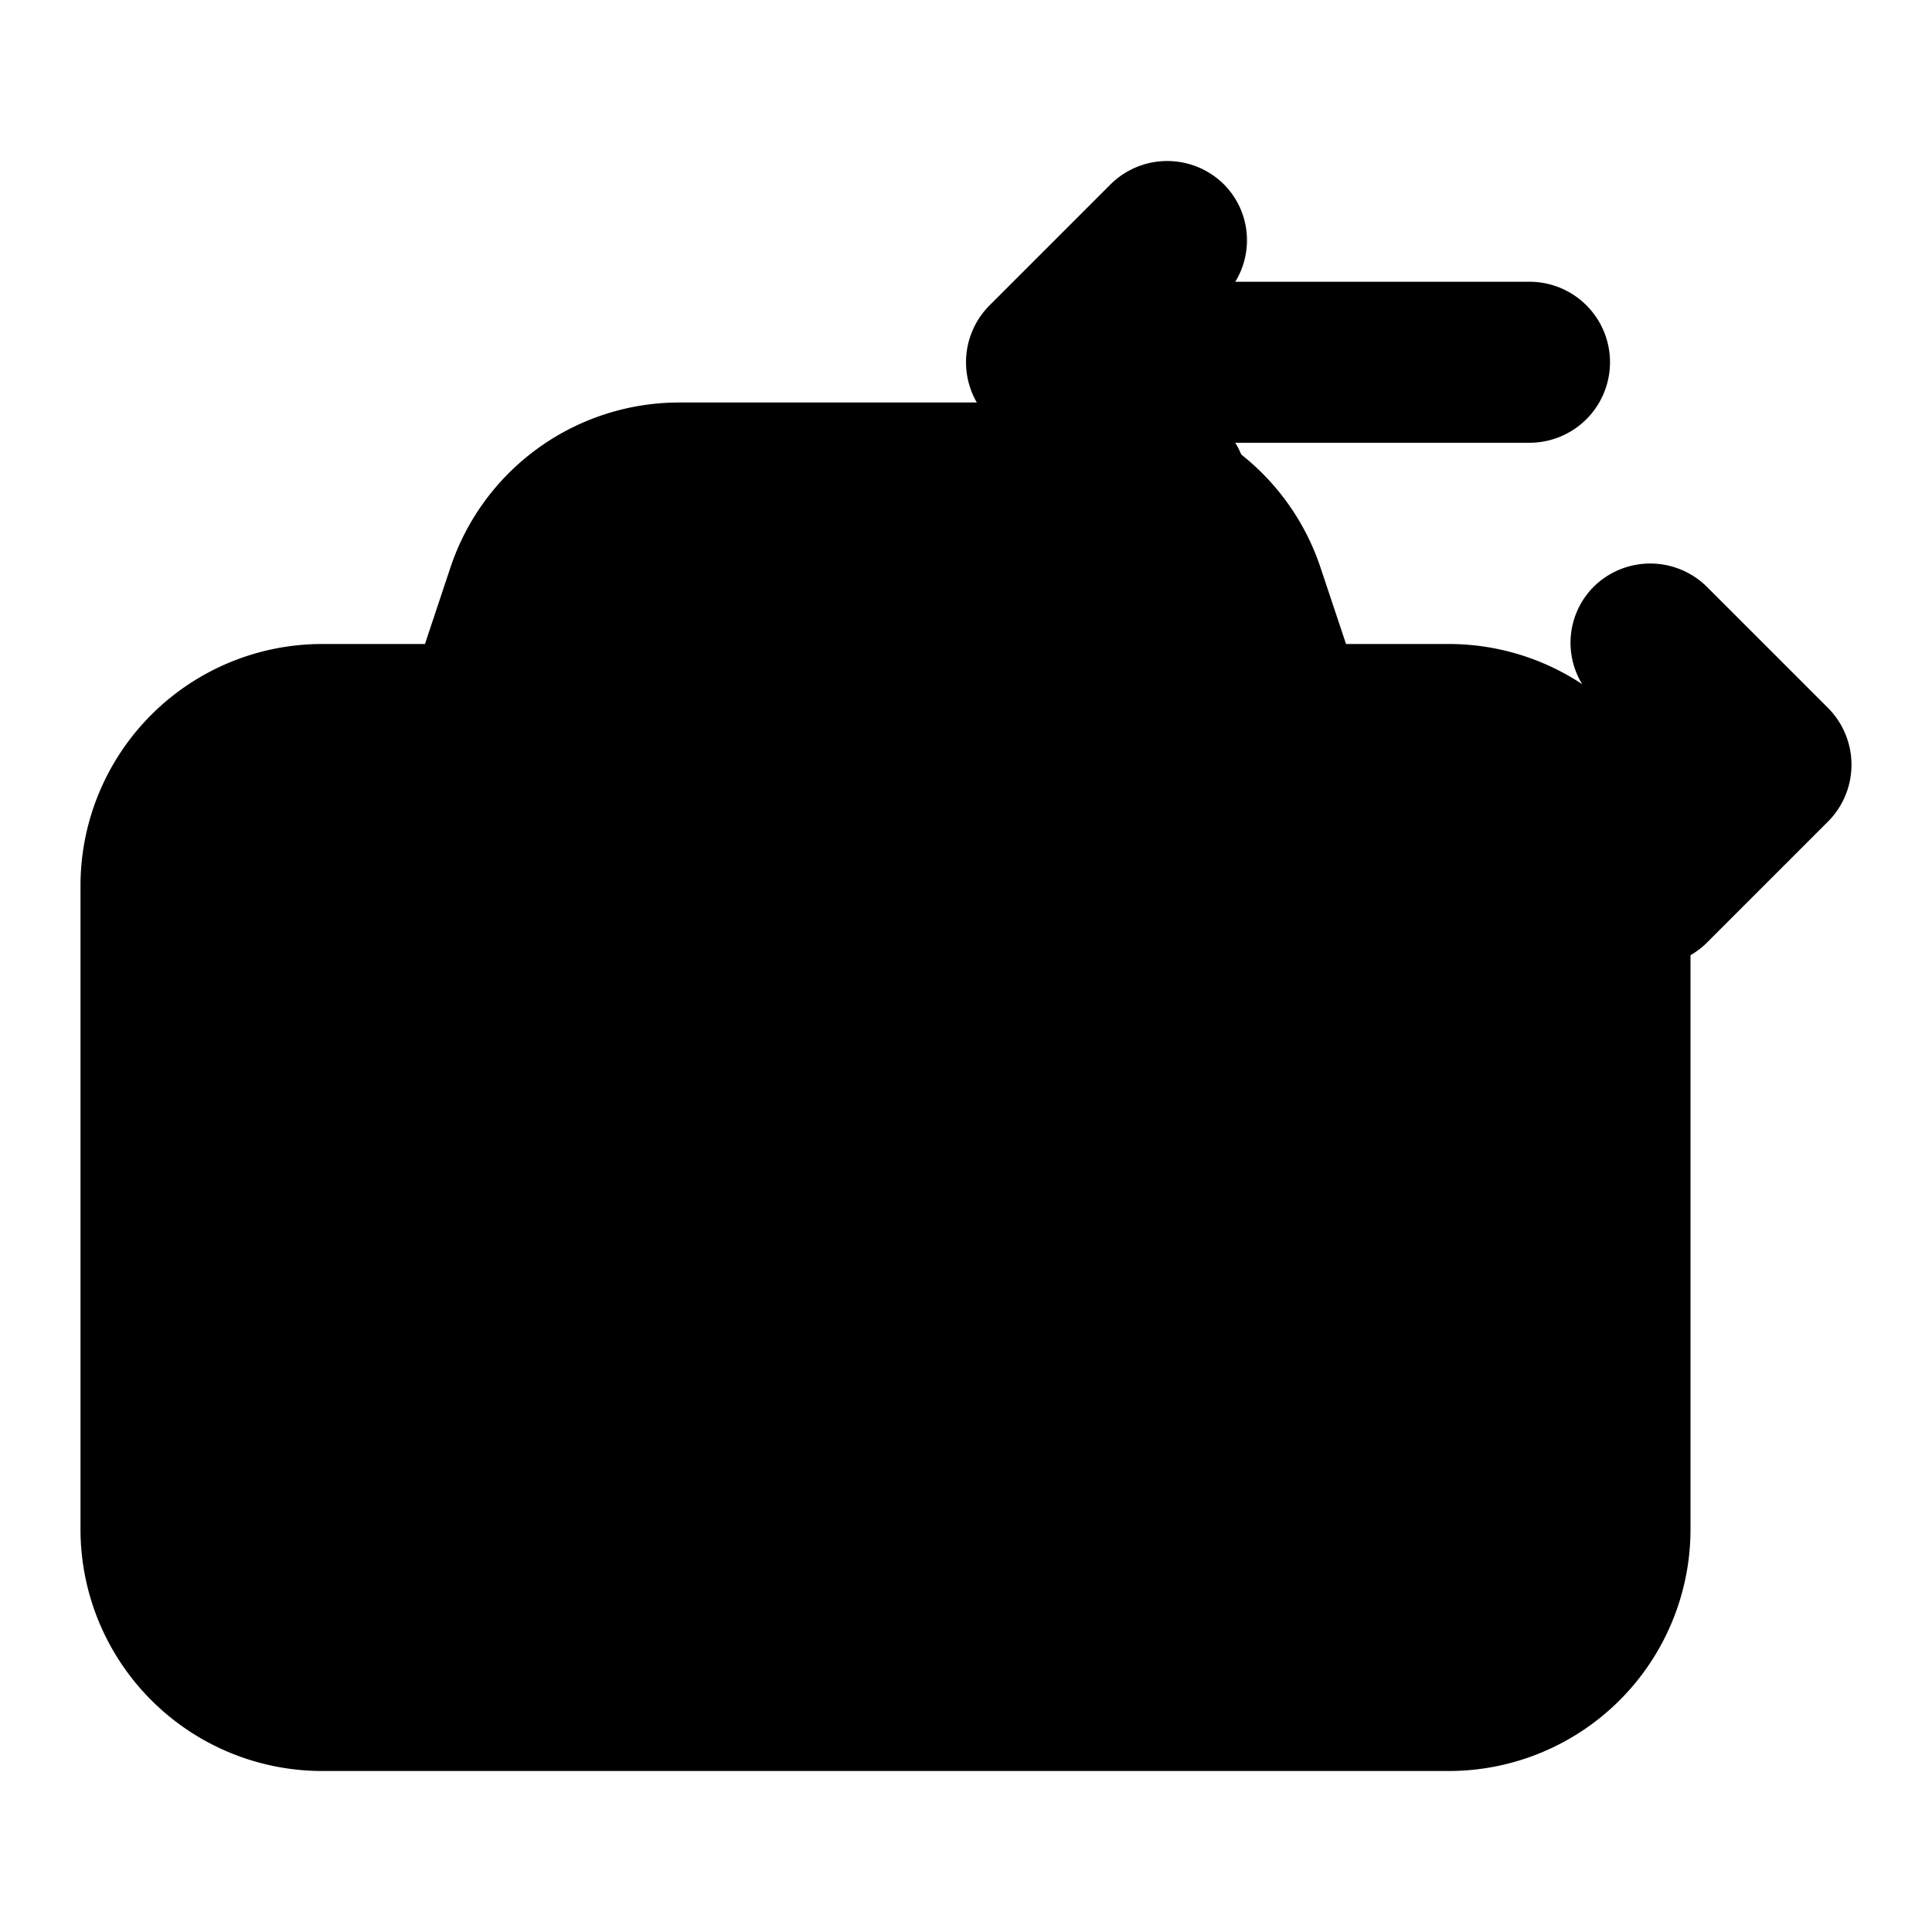 <svg xmlns="http://www.w3.org/2000/svg" width="24" height="24" viewBox="0 0 24 24">
    <g>
        <path class="pr-icon-tertiary"
              d="M18,22H4a3.003,3.003,0,0,1-3-3V11A3.003,3.003,0,0,1,4,8H5.279l.316-.949A2.997,2.997,0,0,1,8.441,5h5.117a2.997,2.997,0,0,1,2.846,2.051L16.721,8H18a3.003,3.003,0,0,1,3,3v8A3.003,3.003,0,0,1,18,22Z"></path>
        <path class="pr-icon-primary" d="M11,18a4,4,0,1,1,4-4A4.004,4.004,0,0,1,11,18Z"></path>
    </g>
    <path class="pr-icon-primary"
          d="M19 3.5H15.345A.986.986 0 0 0 15.207 2.293a1.0 1 0 0 0-1.414 0l-1.5 1.5a1.0 1 0 0 0 0 1.414l1.5 1.5a1.0 1 0 0 0 1.414 0A.986.986 0 0 0 15.345 5.5H19a1 1 0 0 0 0-2zM22.707 8.793l-1.5-1.5a1.0 1 0 0 0-1.414 0A.986.986 0 0 0 19.655 8.5H16a1 1 0 0 0 0 2h3.655a.986.986 0 0 0 .138 1.207 1.0 1 0 0 0 1.414 0l1.5-1.5A1.0 1 0 0 0 22.707 8.793z"></path>
</svg>
